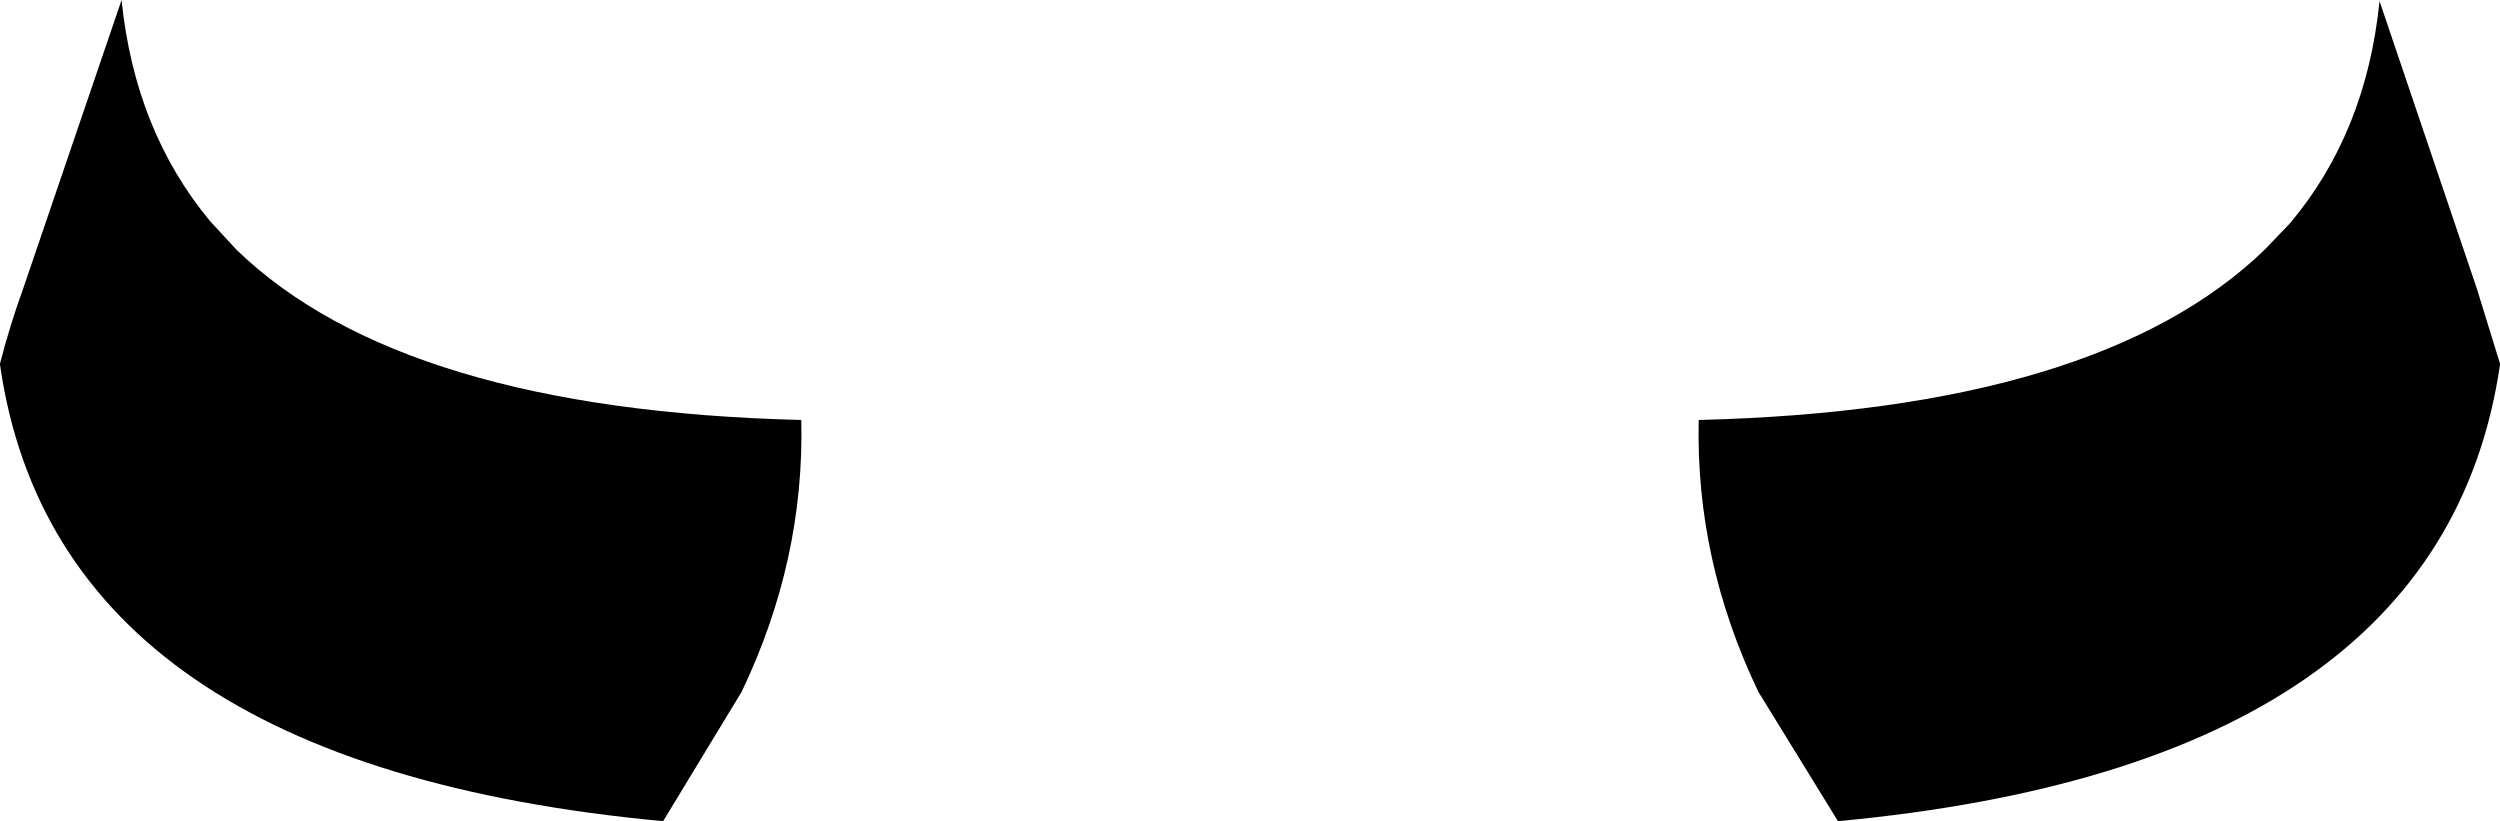 <?xml version="1.0" encoding="UTF-8" standalone="no"?>
<svg xmlns:xlink="http://www.w3.org/1999/xlink" height="37.15px" width="113.1px" xmlns="http://www.w3.org/2000/svg">
  <g transform="matrix(1.0, 0.0, 0.0, 1.0, -343.35, -420.5)">
    <path d="M451.0 420.55 L455.4 433.55 456.45 436.95 456.45 437.0 Q453.8 455.1 426.5 457.65 L422.9 451.8 Q420.05 445.85 420.2 439.5 438.3 439.05 445.8 431.8 L446.95 430.6 Q450.4 426.5 451.0 420.55 M348.85 420.5 Q349.45 426.4 352.85 430.5 L354.05 431.8 Q361.55 439.05 379.6 439.5 379.75 445.85 376.9 451.8 L373.35 457.65 Q345.95 455.1 343.35 437.0 L343.35 436.95 Q343.8 435.2 344.4 433.55 L348.85 420.5" fill="#000000" fill-rule="evenodd" stroke="none"/>
  </g>
</svg>
